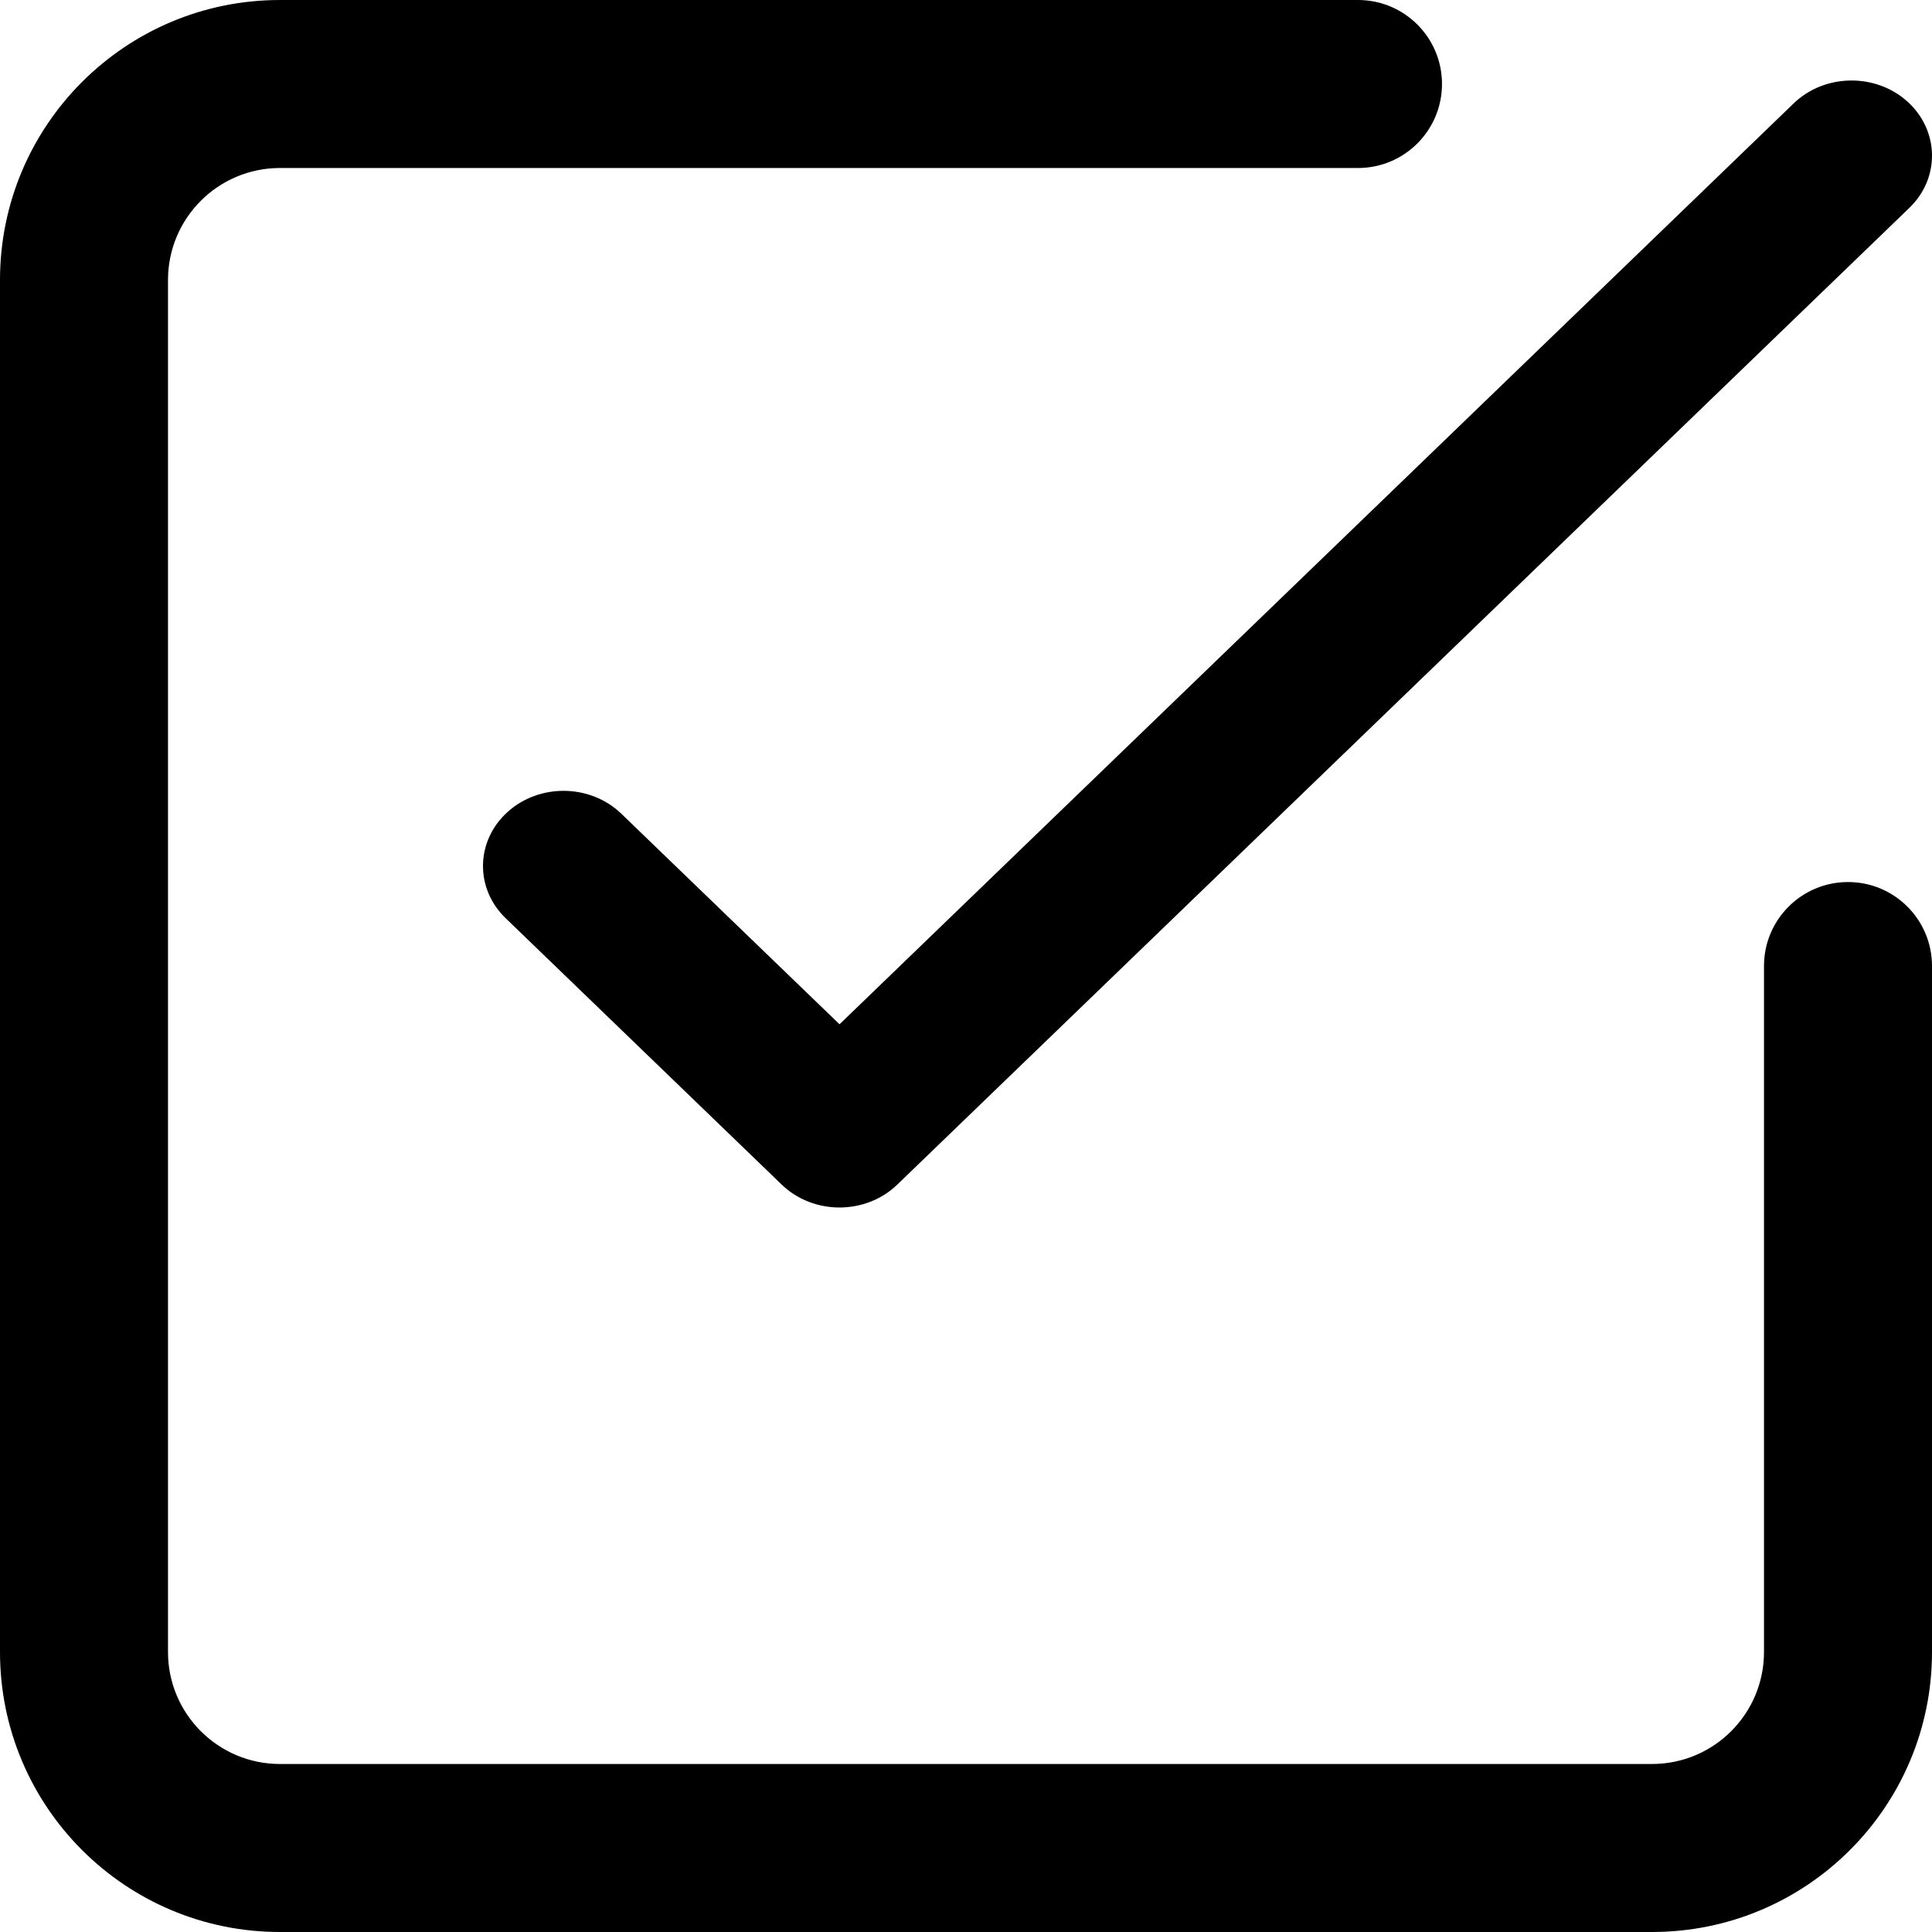 <?xml version="1.0" encoding="UTF-8"?>
<svg width="24px" height="24px" viewBox="0 0 24 24" version="1.1" xmlns="http://www.w3.org/2000/svg" xmlns:xlink="http://www.w3.org/1999/xlink">
    <!-- Generator: Sketch 48.2 (47327) - http://www.bohemiancoding.com/sketch -->
    <title>CheckBox24</title>
    <desc>Created with Sketch.</desc>
    <defs></defs>
    <g id="Page-1" stroke="none" stroke-width="1" fill="none" fill-rule="evenodd">
        <g id="CheckBox24" fill="#000000" fill-rule="nonzero">
            <path d="M21.913,12 C21.913,11.424 22.38,10.957 22.957,10.957 C23.533,10.957 24,11.424 24,12 L24,20.522 C24,22.443 22.443,24 20.522,24 L3.478,24 C1.557,24 0,22.443 0,20.522 L0,3.478 C0,1.557 1.557,0 3.478,0 L16.87,0 C17.446,0 17.913,0.467 17.913,1.043 C17.913,1.62 17.446,2.087 16.87,2.087 L3.478,2.087 C2.71,2.087 2.087,2.71 2.087,3.478 L2.087,20.522 C2.087,21.29 2.71,21.913 3.478,21.913 L20.522,21.913 C21.29,21.913 21.913,21.29 21.913,20.522 L21.913,12 Z M22.281,1.285 C22.665,0.914 23.298,0.904 23.695,1.262 C24.092,1.621 24.103,2.212 23.719,2.582 L11.147,14.715 C10.754,15.095 10.103,15.095 9.71,14.715 L6.281,11.406 C5.897,11.036 5.908,10.445 6.305,10.087 C6.702,9.728 7.335,9.738 7.719,10.109 L10.429,12.724 L22.281,1.285 Z"></path>
        </g>
    </g>
</svg>